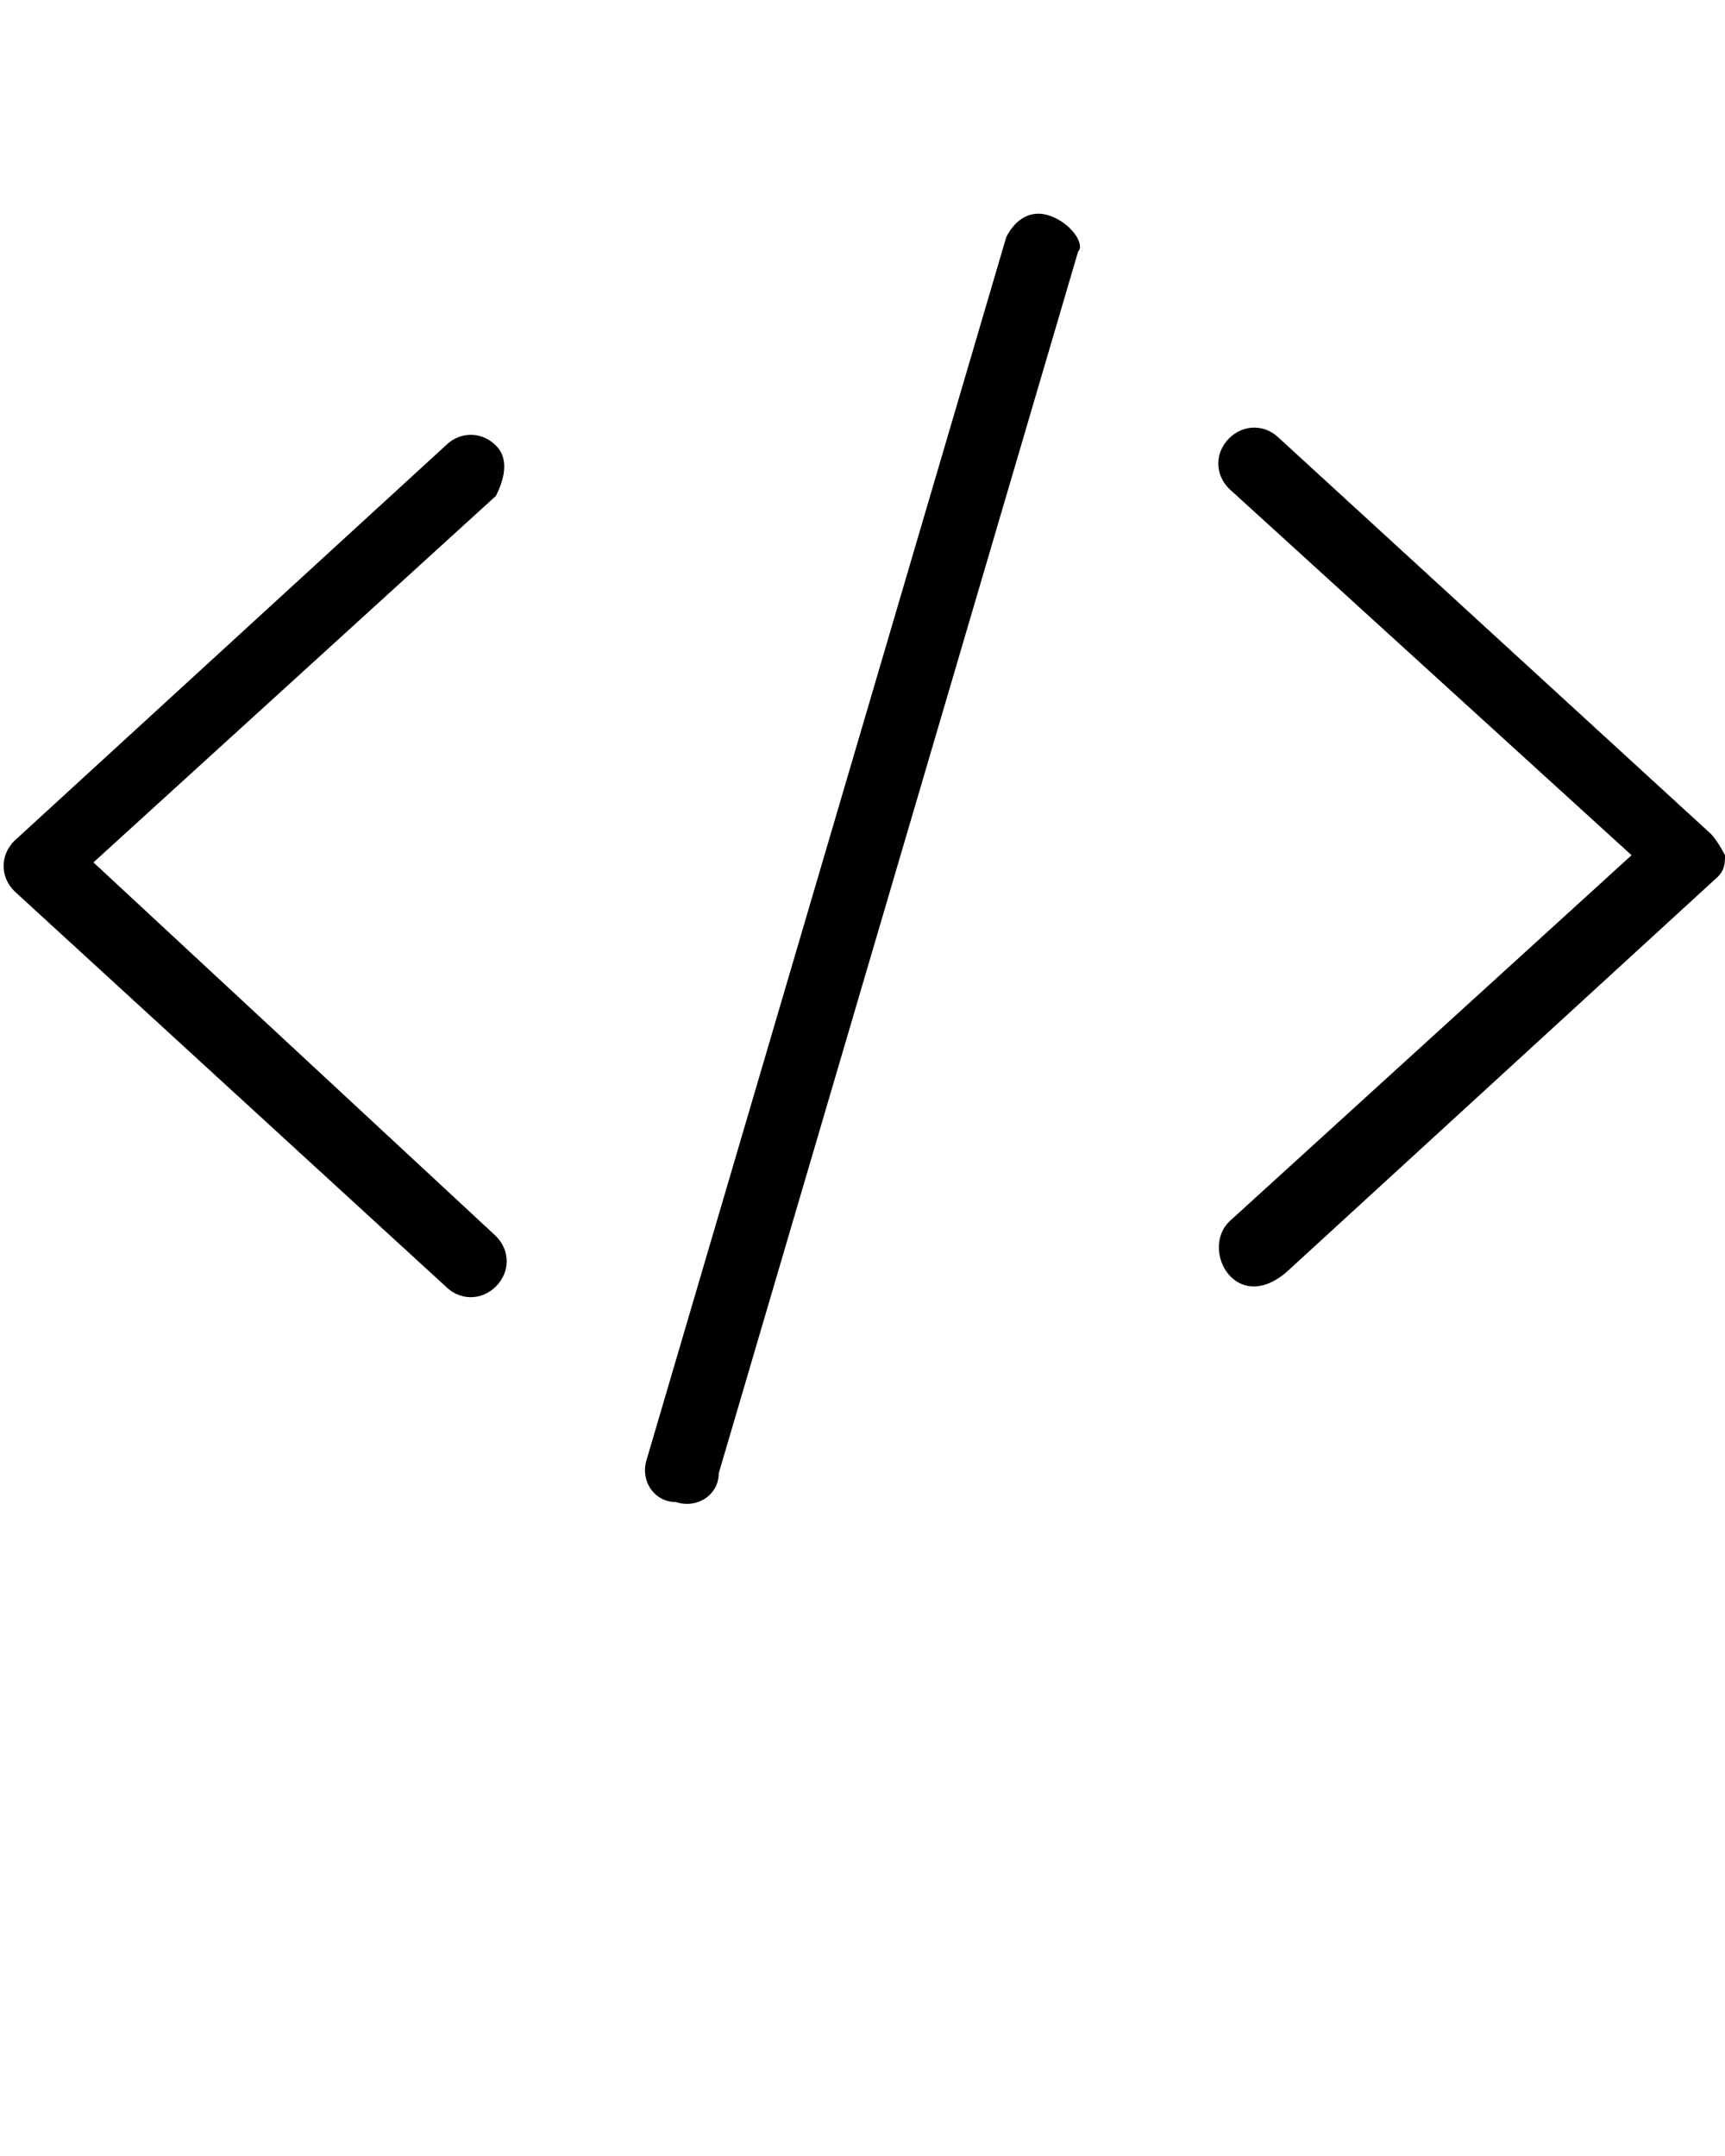 <?xml version="1.0" encoding="UTF-8"?>
<svg data-bbox="-626.95 388.973 23.95 17.953" viewBox="-627 386 24 30" xmlns="http://www.w3.org/2000/svg" data-type="shape">
    <g>
        <path d="M-612.4 389c-.3-.1-.5.1-.6.3l-5 17c-.1.3.1.6.4.6.3.1.6-.1.6-.4l5-17c.1-.1-.1-.4-.4-.5.1 0 0 0 0 0z"/>
        <path d="M-620.1 392.2c-.2-.2-.5-.2-.7 0l-6 5.5c-.2.2-.2.5 0 .7l6 5.5c.2.2.5.2.7 0 .2-.2.2-.5 0-.7l-5.6-5.2 5.6-5.1c.1-.2.2-.5 0-.7z"/>
        <path d="M-603.2 397.6l-6-5.5c-.2-.2-.5-.2-.7 0-.2.2-.2.5 0 .7l5.6 5.1-5.6 5.1c-.4.4.1 1.3.8.7l6-5.5c.1-.1.1-.2.1-.3 0 0-.1-.2-.2-.3z"/>
    </g>
</svg>
